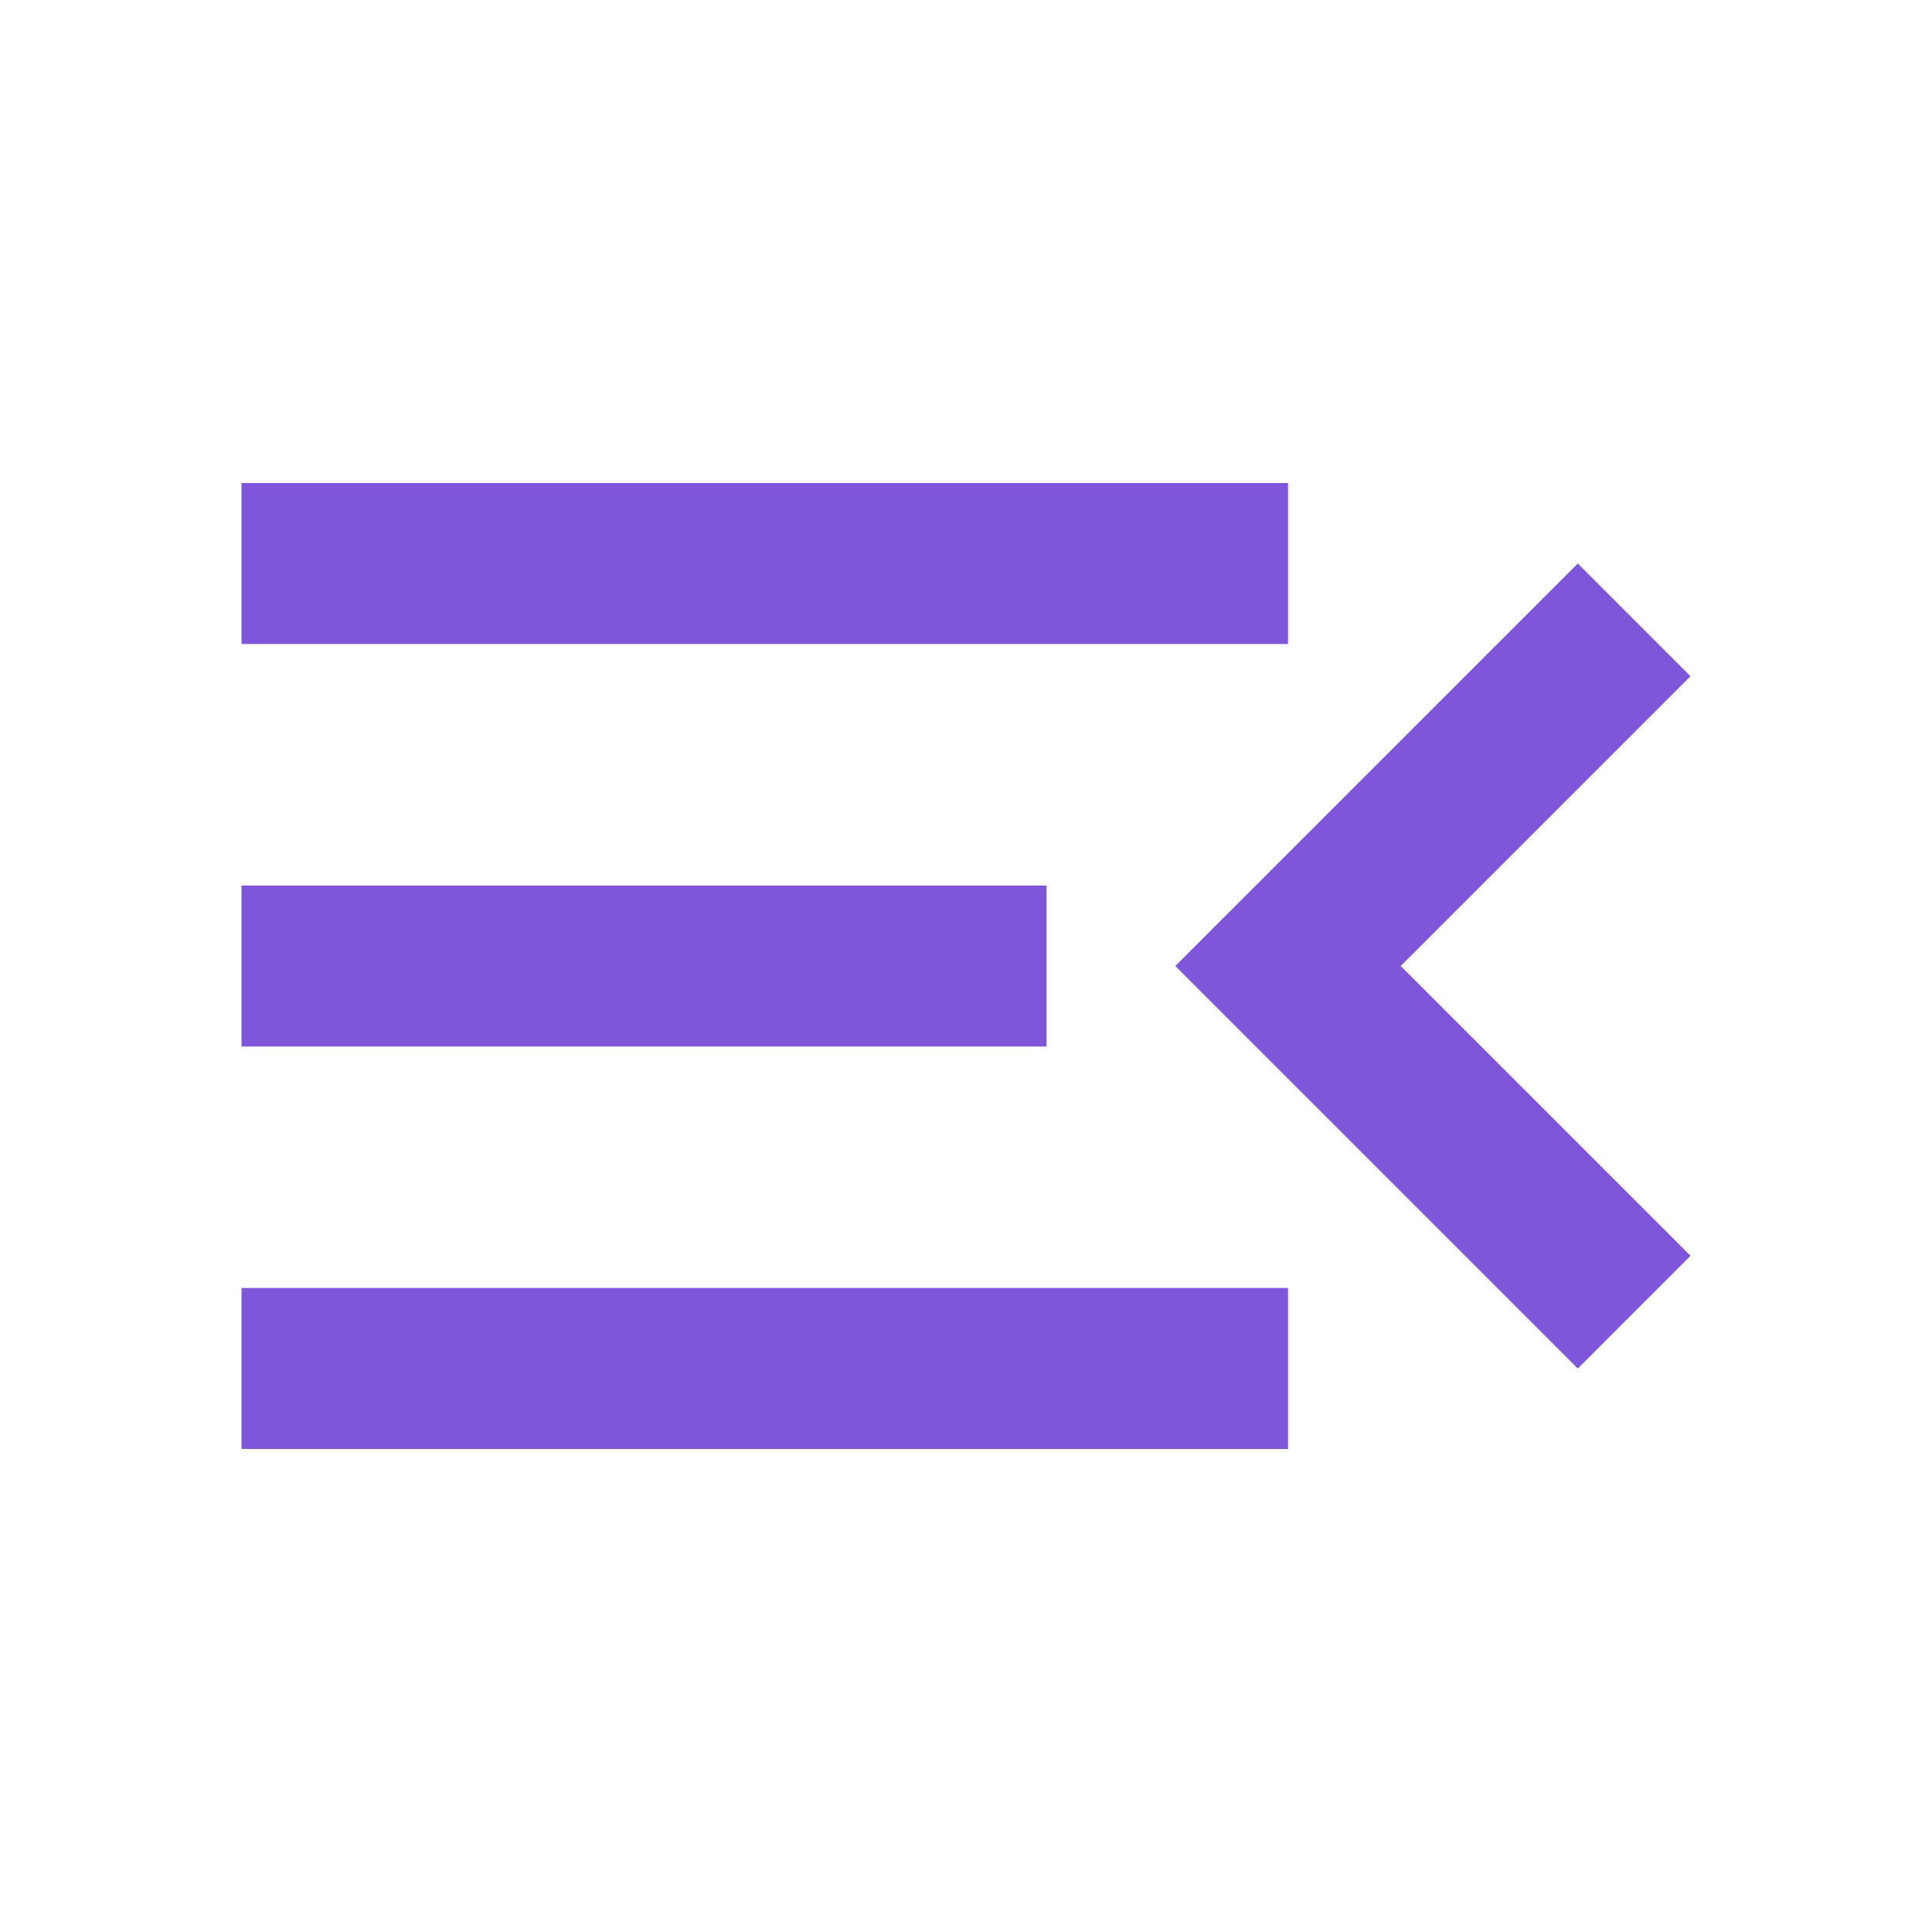 <svg xmlns="http://www.w3.org/2000/svg" height="24px" viewBox="0 -960 960 960" width="24px" fill="#7f56d9"><path d="M120-240v-80h520v80H120Zm664-40L584-480l200-200 56 56-144 144 144 144-56 56ZM120-440v-80h400v80H120Zm0-200v-80h520v80H120Z"/></svg>